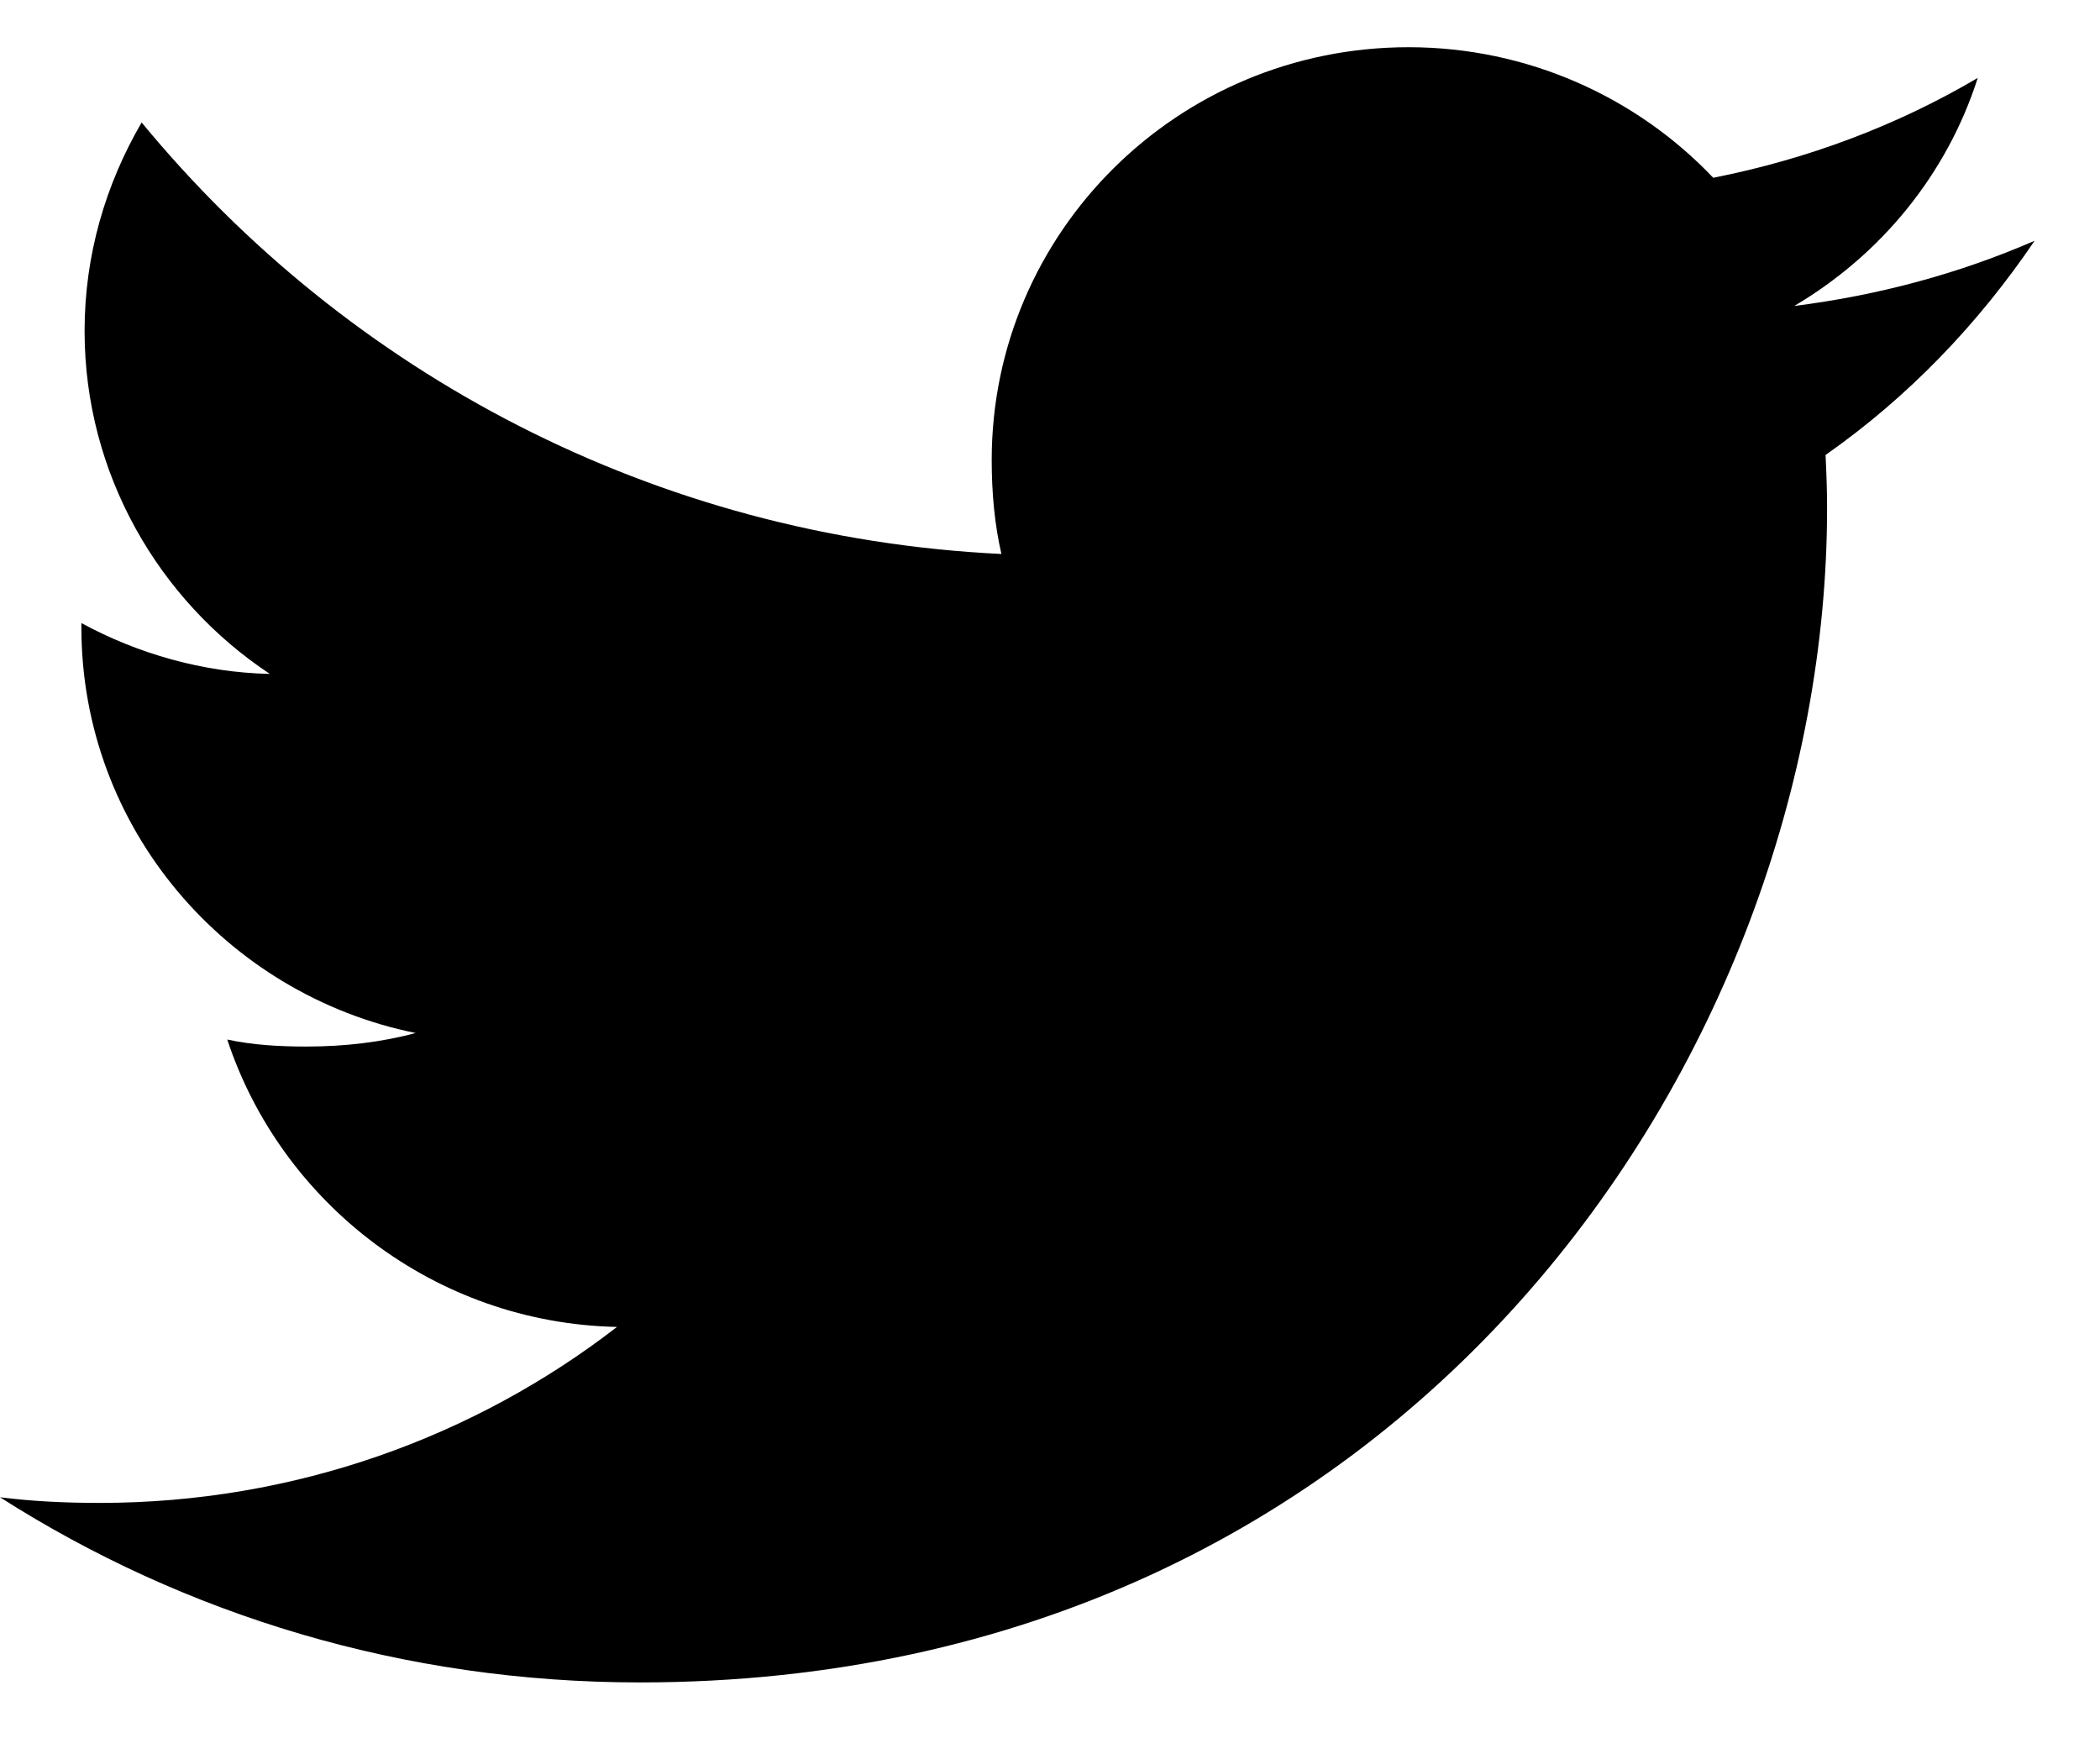 <svg width="29" height="24" viewBox="0 0 29 24" fill="none" xmlns="http://www.w3.org/2000/svg">
<path d="M28.097 3.325C27.052 3.779 25.939 4.079 24.778 4.225C25.972 3.52 26.884 2.412 27.312 1.076C26.199 1.732 24.969 2.196 23.659 2.455C22.602 1.342 21.096 0.652 19.452 0.652C16.263 0.652 13.695 3.212 13.695 6.351C13.695 6.803 13.734 7.237 13.829 7.65C9.04 7.419 4.803 5.149 1.956 1.691C1.459 2.544 1.168 3.52 1.168 4.571C1.168 6.544 2.195 8.293 3.726 9.306C2.801 9.288 1.893 9.023 1.124 8.604C1.124 8.621 1.124 8.644 1.124 8.666C1.124 11.435 3.121 13.735 5.739 14.265C5.27 14.392 4.759 14.452 4.229 14.452C3.86 14.452 3.488 14.431 3.138 14.355C3.884 16.611 6.002 18.27 8.52 18.324C6.561 19.84 4.072 20.754 1.379 20.754C0.906 20.754 0.453 20.733 0 20.676C2.552 22.303 5.575 23.233 8.836 23.233C19.436 23.233 25.231 14.548 25.231 7.02C25.231 6.768 25.222 6.525 25.21 6.283C26.353 5.481 27.314 4.479 28.097 3.325Z" fill="black"/>
</svg>

